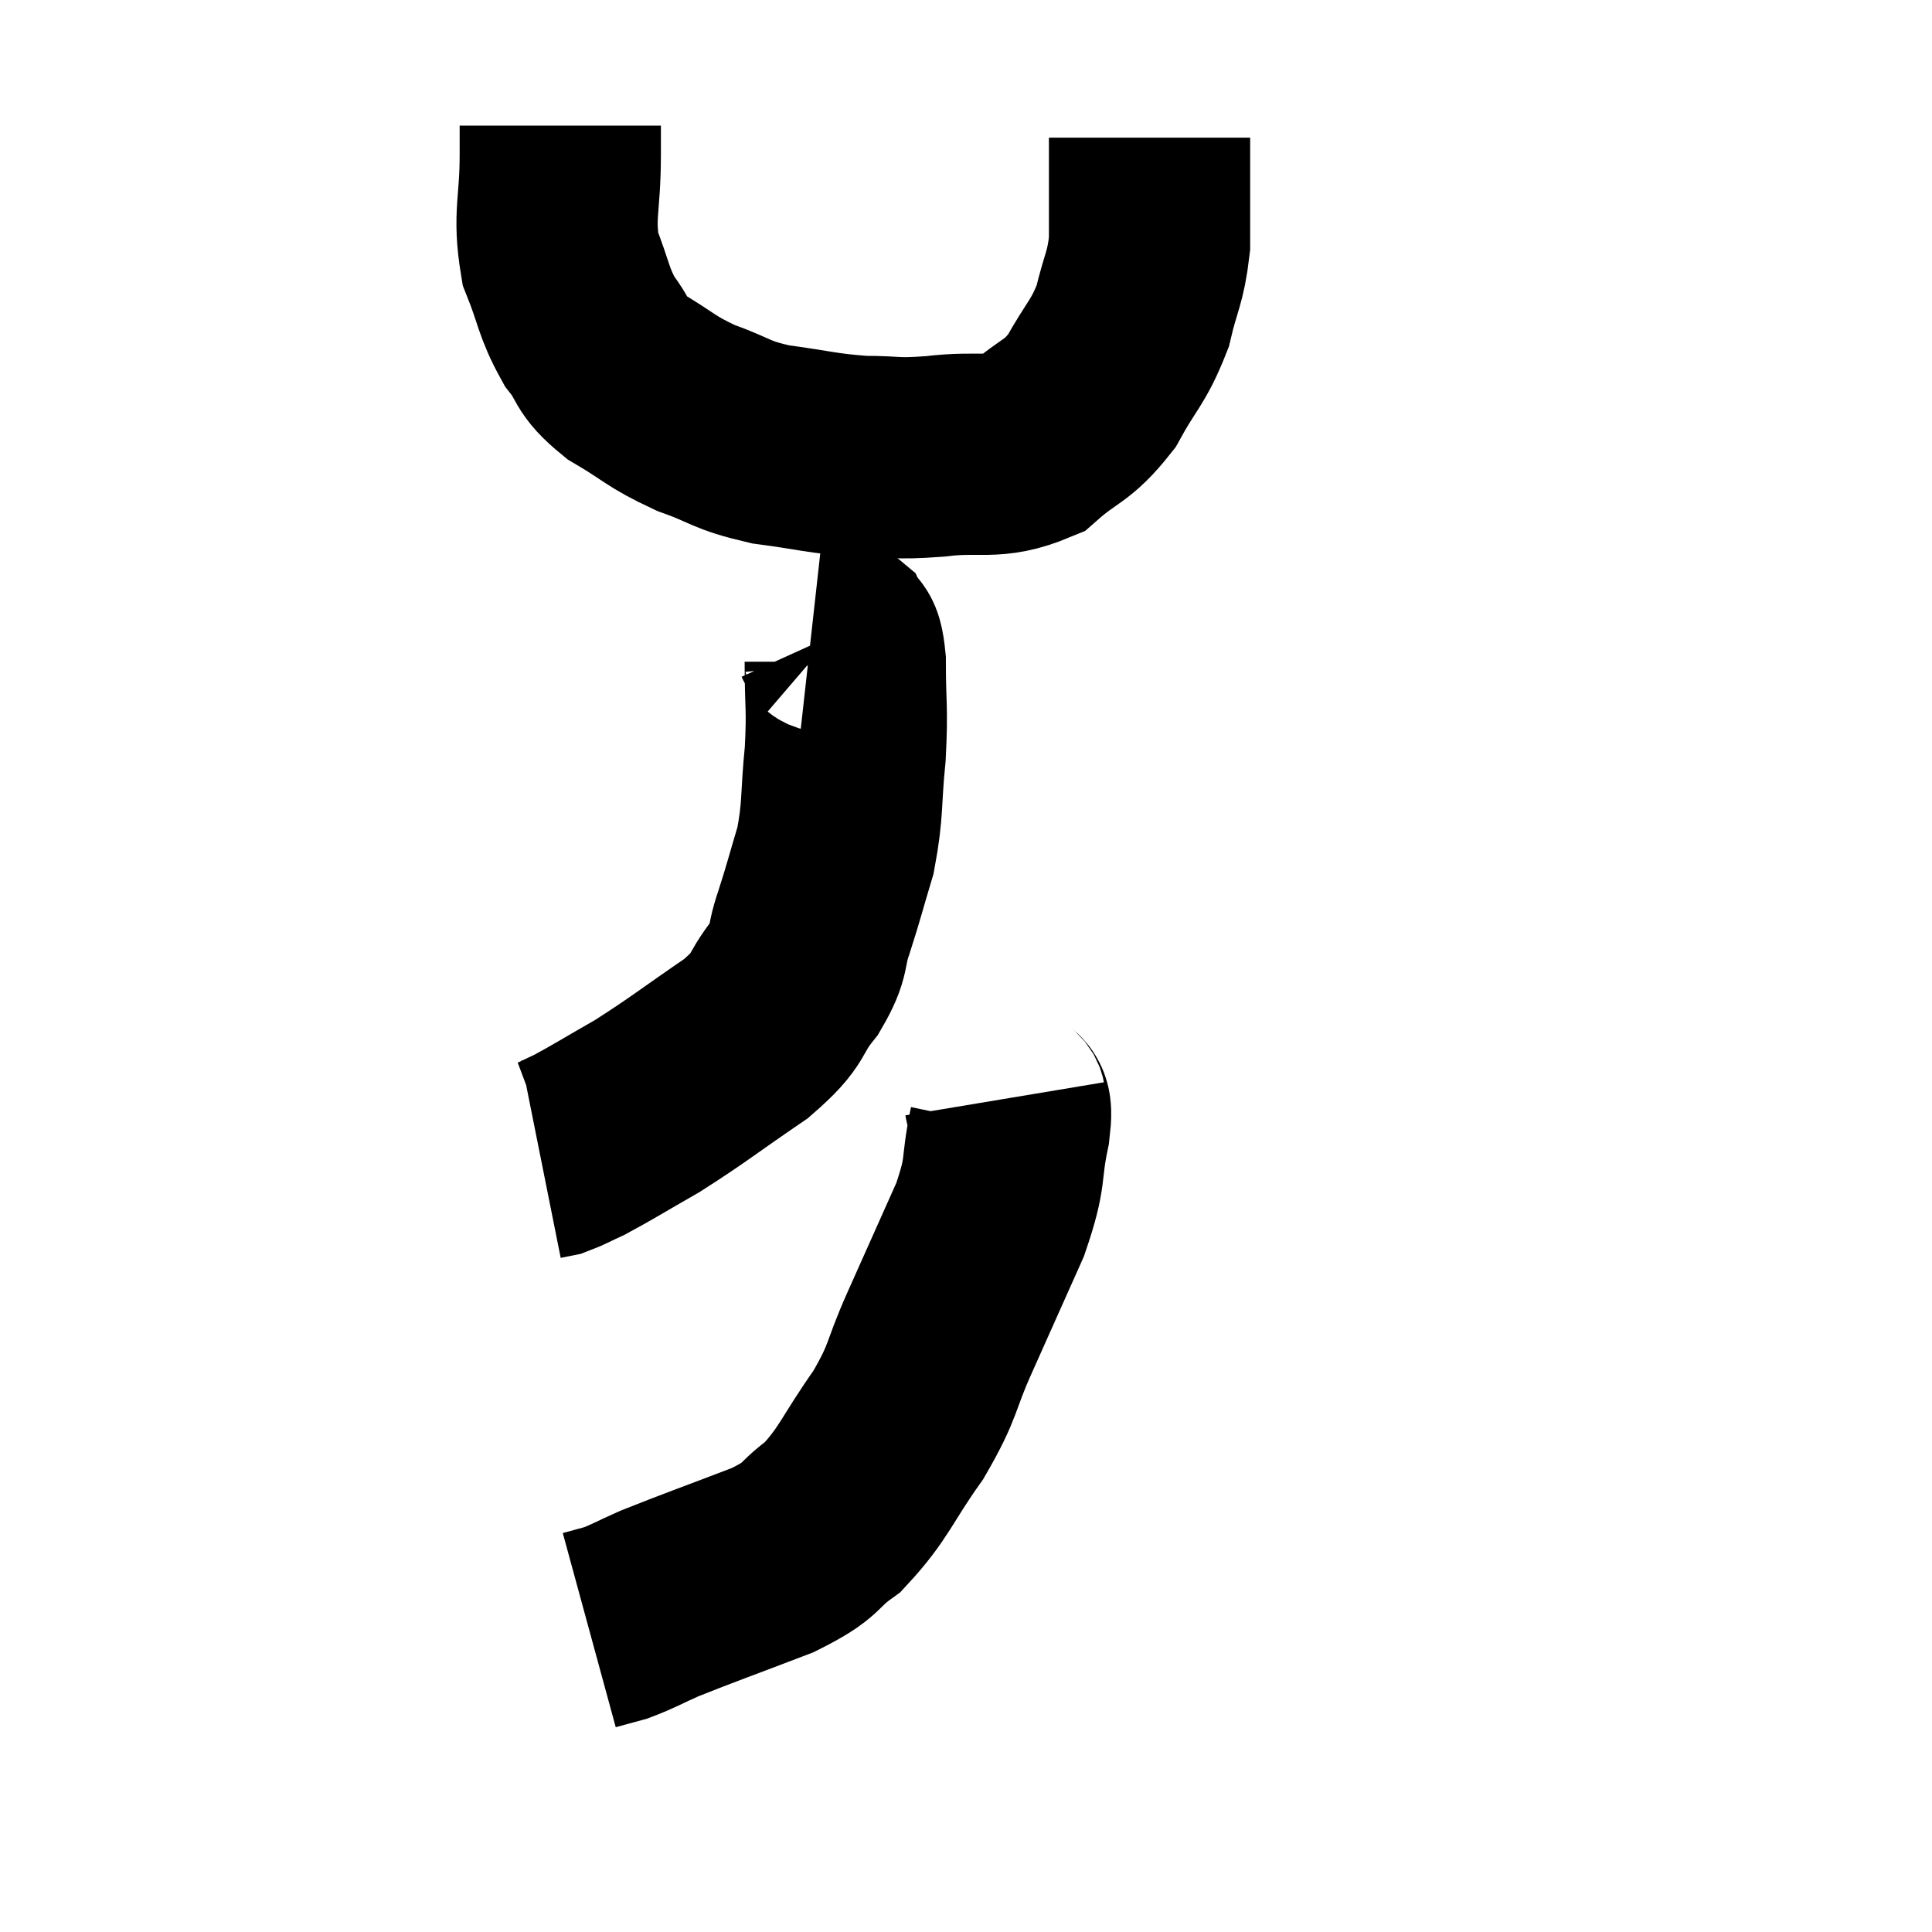 <svg width="48" height="48" viewBox="0 0 48 48" xmlns="http://www.w3.org/2000/svg"><path d="M 13.92 3.12 C 13.92 3.48, 13.92 3.015, 13.92 3.84 C 13.92 5.13, 13.74 5.325, 13.92 6.42 C 14.28 7.32, 14.235 7.485, 14.64 8.22 C 15.09 8.79, 14.88 8.82, 15.54 9.36 C 16.41 9.87, 16.38 9.96, 17.28 10.38 C 18.21 10.71, 18.105 10.8, 19.14 11.04 C 20.28 11.19, 20.4 11.265, 21.42 11.34 C 22.32 11.34, 22.17 11.415, 23.22 11.34 C 24.42 11.19, 24.645 11.445, 25.62 11.04 C 26.37 10.38, 26.49 10.515, 27.12 9.72 C 27.63 8.79, 27.78 8.775, 28.14 7.86 C 28.35 6.96, 28.455 6.945, 28.56 6.06 C 28.56 5.19, 28.56 4.785, 28.56 4.32 C 28.56 4.26, 28.56 4.305, 28.56 4.2 C 28.56 4.05, 28.56 4.095, 28.56 3.9 L 28.56 3.42" fill="none" stroke="black" stroke-width="5"></path><path d="M 20.16 15.72 C 20.43 15.75, 20.49 15.6, 20.7 15.78 C 20.85 16.11, 20.925 15.705, 21 16.44 C 21 17.58, 21.06 17.55, 21 18.72 C 20.88 19.92, 20.955 20.07, 20.76 21.12 C 20.49 22.02, 20.475 22.125, 20.22 22.92 C 19.98 23.61, 20.16 23.58, 19.74 24.3 C 19.14 25.05, 19.455 25.005, 18.54 25.8 C 17.31 26.64, 17.115 26.82, 16.08 27.48 C 15.24 27.96, 14.985 28.125, 14.4 28.44 C 14.07 28.59, 13.98 28.65, 13.74 28.74 L 13.44 28.8" fill="none" stroke="black" stroke-width="5"></path><path d="M 24.96 27.3 C 25.02 27.66, 25.17 27.27, 25.08 28.02 C 24.84 29.16, 25.035 29.025, 24.6 30.3 C 23.97 31.71, 23.91 31.845, 23.34 33.12 C 22.83 34.26, 22.98 34.26, 22.32 35.4 C 21.51 36.54, 21.48 36.84, 20.7 37.68 C 19.95 38.22, 20.28 38.22, 19.2 38.76 C 17.79 39.3, 17.355 39.45, 16.38 39.84 C 15.84 40.08, 15.735 40.155, 15.3 40.32 L 14.64 40.5" fill="none" stroke="black" stroke-width="5"></path></svg>